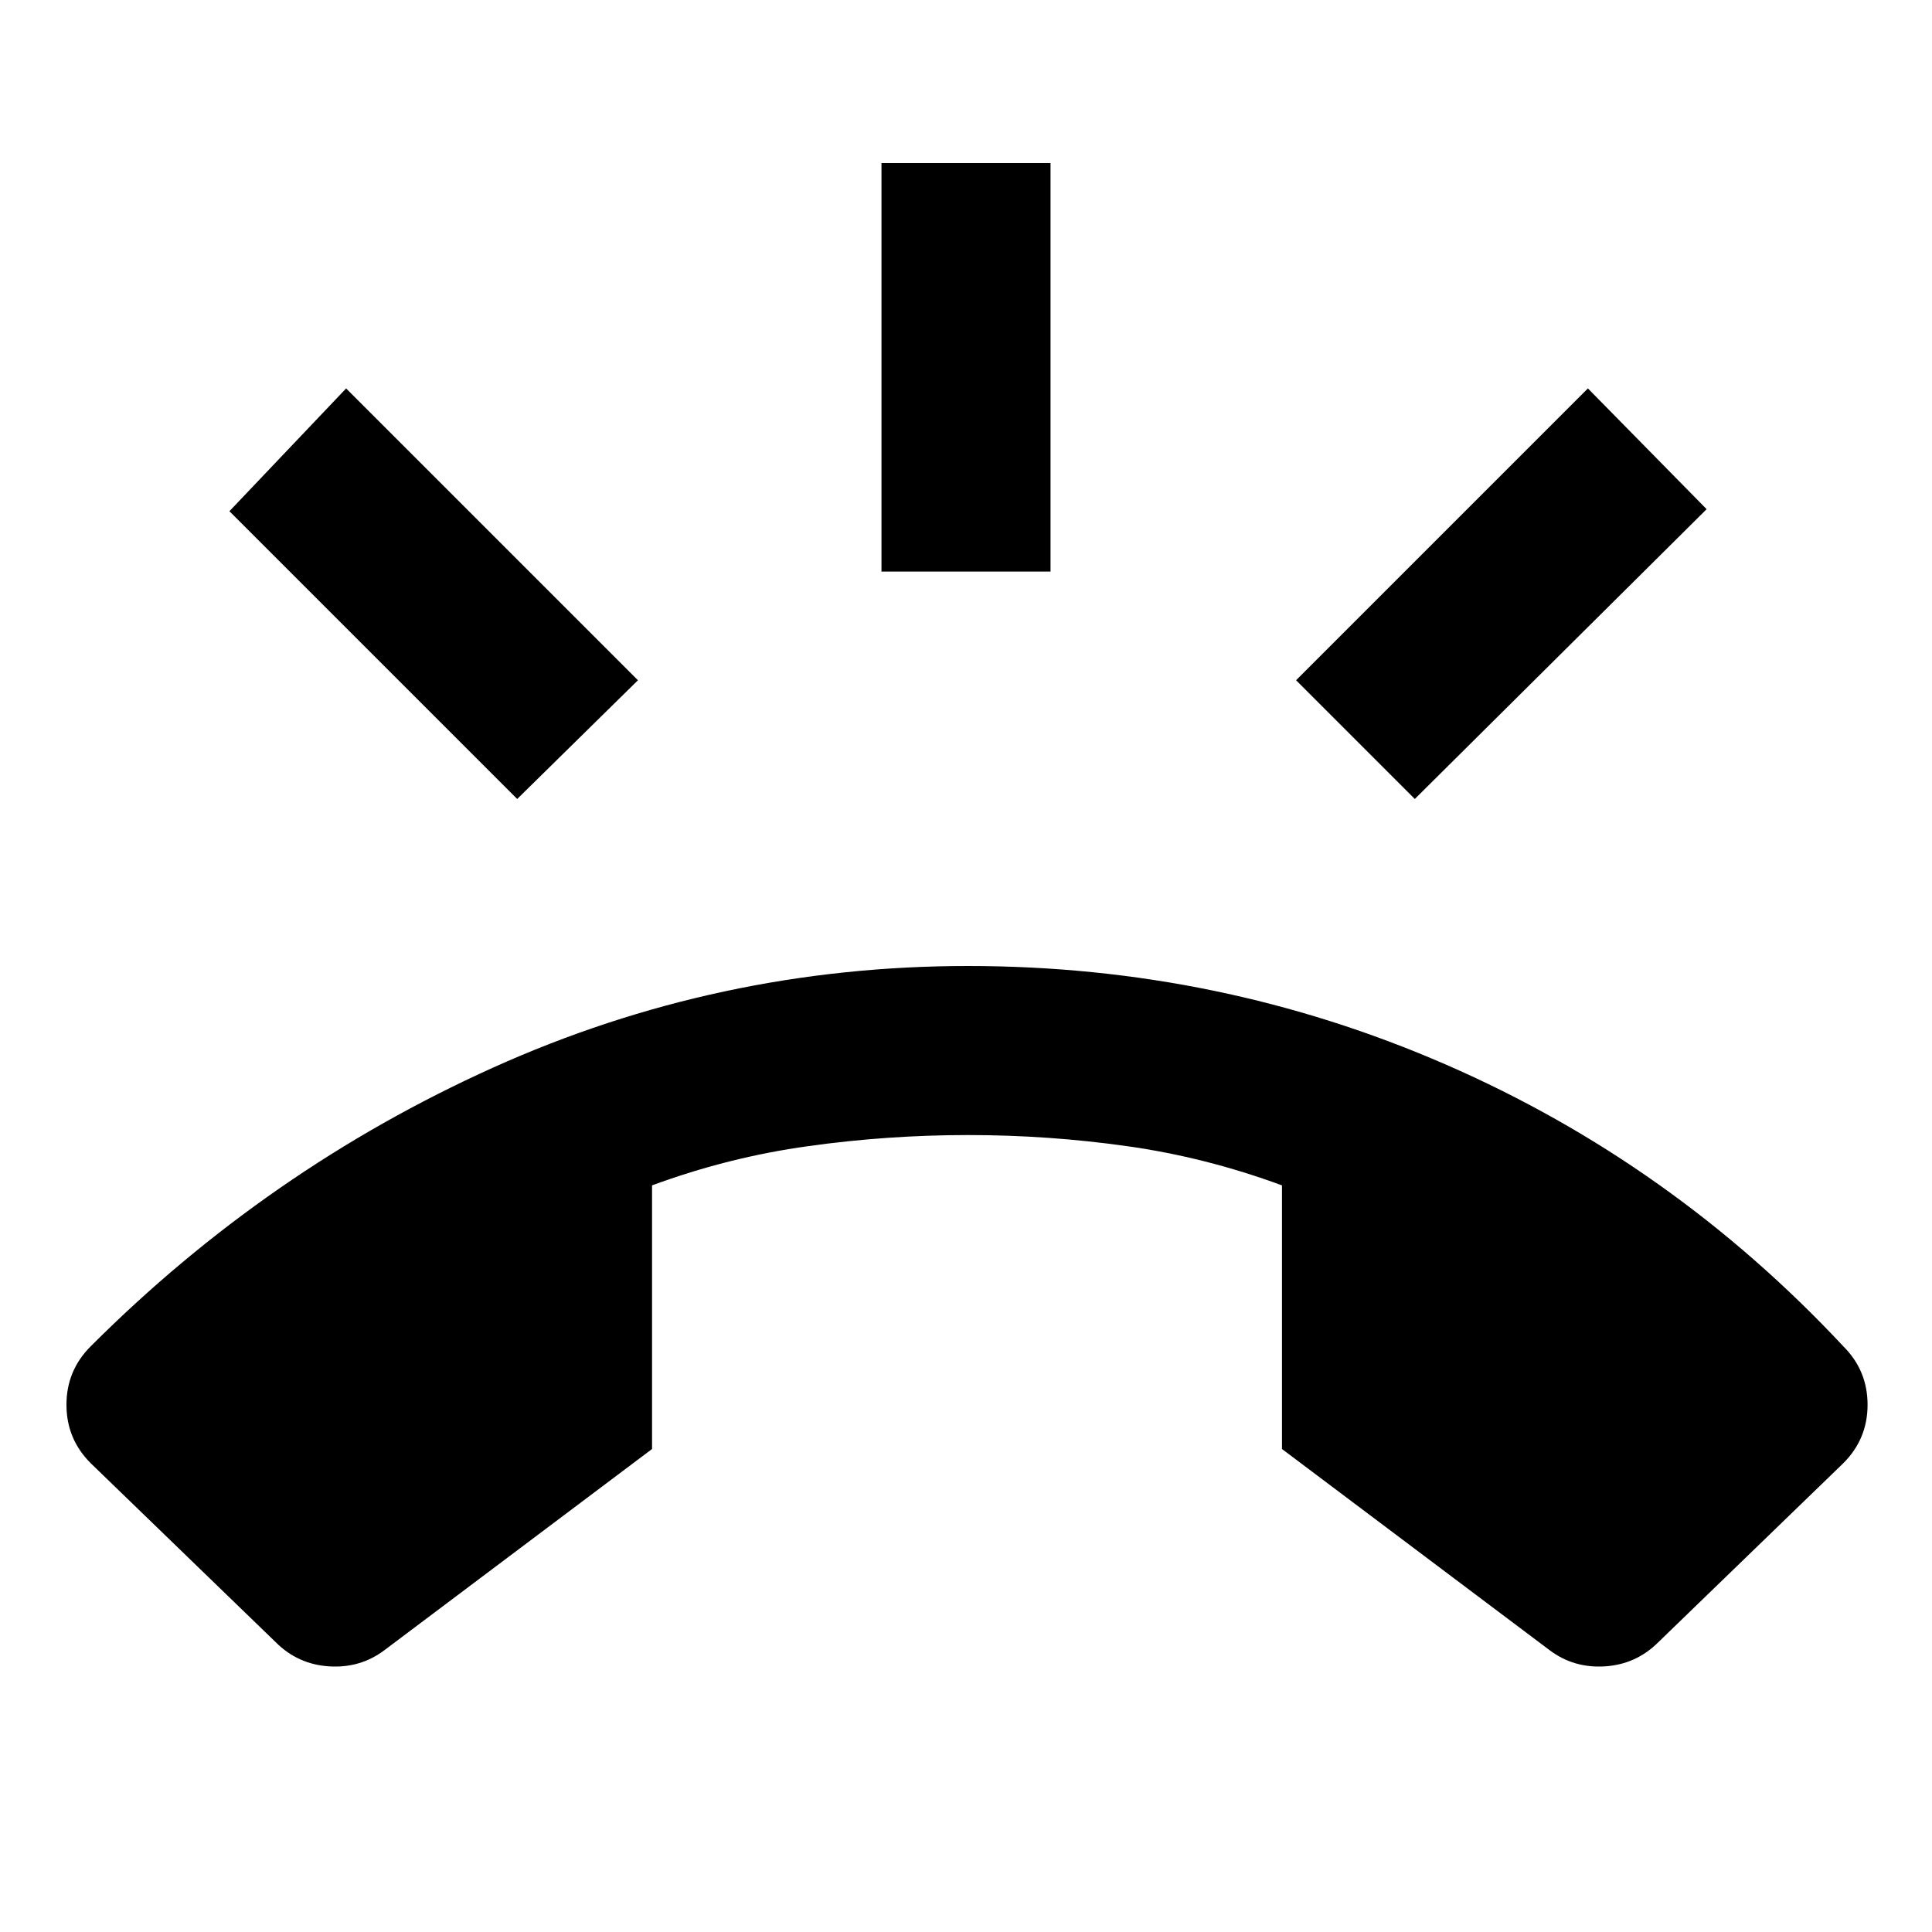 <svg xmlns="http://www.w3.org/2000/svg" viewBox="0 0 20 20"><path d="M10.021 10q2.604 0 4.948 1.021 2.343 1.021 4.114 2.917.25.25.25.604t-.25.604L17.167 17q-.229.229-.552.25-.323.021-.573-.167L13.271 15v-2.729q-.792-.292-1.604-.406-.813-.115-1.646-.115t-1.656.115q-.823.114-1.615.406V15l-2.771 2.083q-.25.188-.573.167-.323-.021-.552-.25L.938 15.146q-.25-.25-.25-.604t.25-.604q1.833-1.834 4.166-2.886Q7.438 10 10.021 10Zm-.896-4.083V1.688h1.75v4.229Zm5.521 2.354-1.229-1.229 3.021-3.021 1.229 1.25Zm-9.292 0L2.375 5.292l1.208-1.271 3.021 3.021Z"/></svg>
